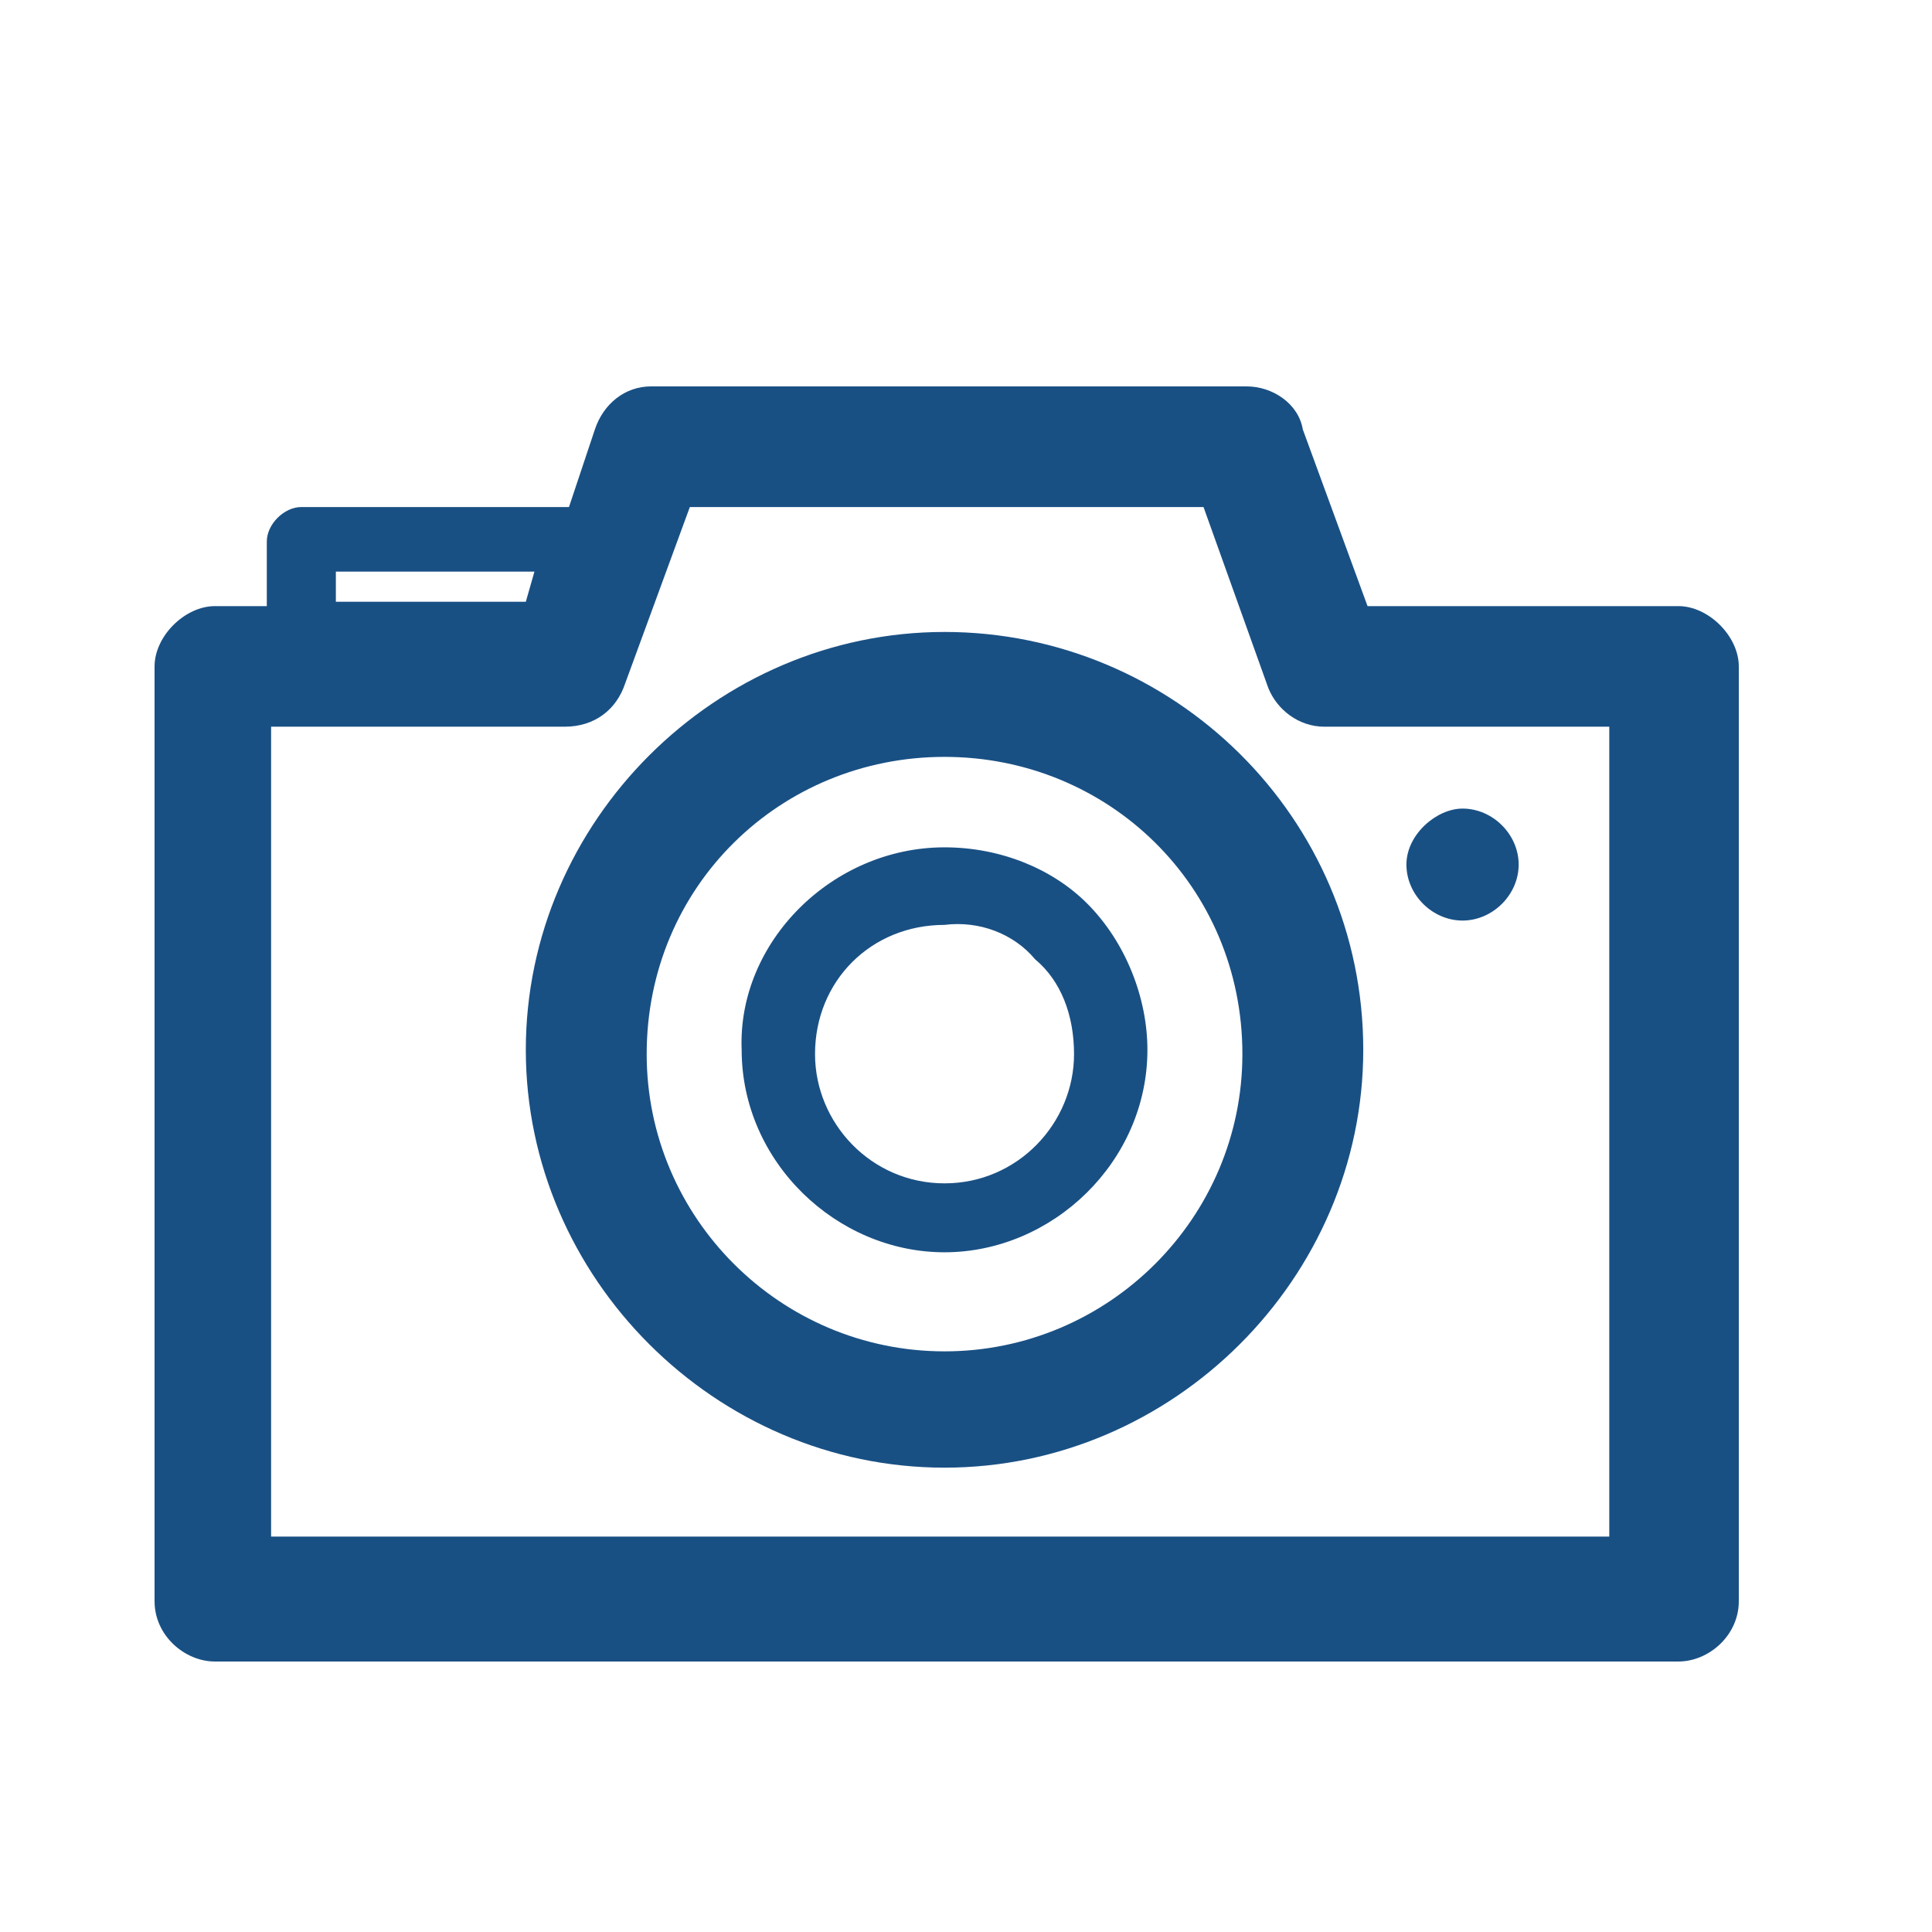 <svg width="50" height="50" viewBox="0 0 50 50" fill="none" xmlns="http://www.w3.org/2000/svg">
<path fill-rule="evenodd" clip-rule="evenodd" d="M24.444 19.588C28.689 19.588 32.153 22.932 32.153 27.28C32.153 31.517 28.689 34.973 24.444 34.973C20.199 34.973 16.736 31.517 16.736 27.28C16.736 22.932 20.199 19.588 24.444 19.588ZM24.444 16.355C30.365 16.355 35.281 21.149 35.281 27.169C35.281 33.078 30.365 37.983 24.444 37.983C18.523 37.983 13.608 33.078 13.608 27.169C13.608 21.26 18.523 16.355 24.444 16.355ZM14.613 18.807H7.016V39.767H41.648V18.807H34.275C33.605 18.807 33.046 18.361 32.823 17.804L31.147 13.122H17.853L16.177 17.693C15.954 18.361 15.395 18.807 14.613 18.807ZM26.79 24.828C27.46 25.385 27.796 26.277 27.796 27.28C27.796 29.064 26.343 30.625 24.444 30.625C22.545 30.625 21.093 29.064 21.093 27.28C21.093 25.385 22.545 23.936 24.444 23.936C25.338 23.824 26.232 24.159 26.79 24.828ZM24.444 21.929C25.896 21.929 27.237 22.486 28.131 23.378C29.136 24.382 29.695 25.831 29.695 27.169C29.695 30.068 27.237 32.409 24.444 32.409C21.651 32.409 19.194 30.068 19.194 27.169C19.082 24.382 21.54 21.929 24.444 21.929ZM6.793 15.686H5.676H5.564C4.782 15.686 4 16.466 4 17.247V41.439C4 42.331 4.782 43 5.564 43H43.324H43.436C44.218 43 45 42.331 45 41.439V17.358V17.247C45 16.466 44.218 15.686 43.436 15.686H35.392L33.717 11.115C33.605 10.446 32.935 10 32.264 10H16.847C16.177 10 15.618 10.446 15.395 11.115L14.725 13.122H7.798C7.351 13.122 6.905 13.568 6.905 14.014V15.686H6.793ZM13.831 14.794H8.692V15.574H13.608L13.831 14.794ZM37.85 20.926C38.632 20.926 39.303 21.595 39.303 22.375C39.303 23.155 38.632 23.824 37.85 23.824C37.068 23.824 36.398 23.155 36.398 22.375C36.398 21.595 37.18 20.926 37.85 20.926Z" fill="#195084"/>
</svg>
